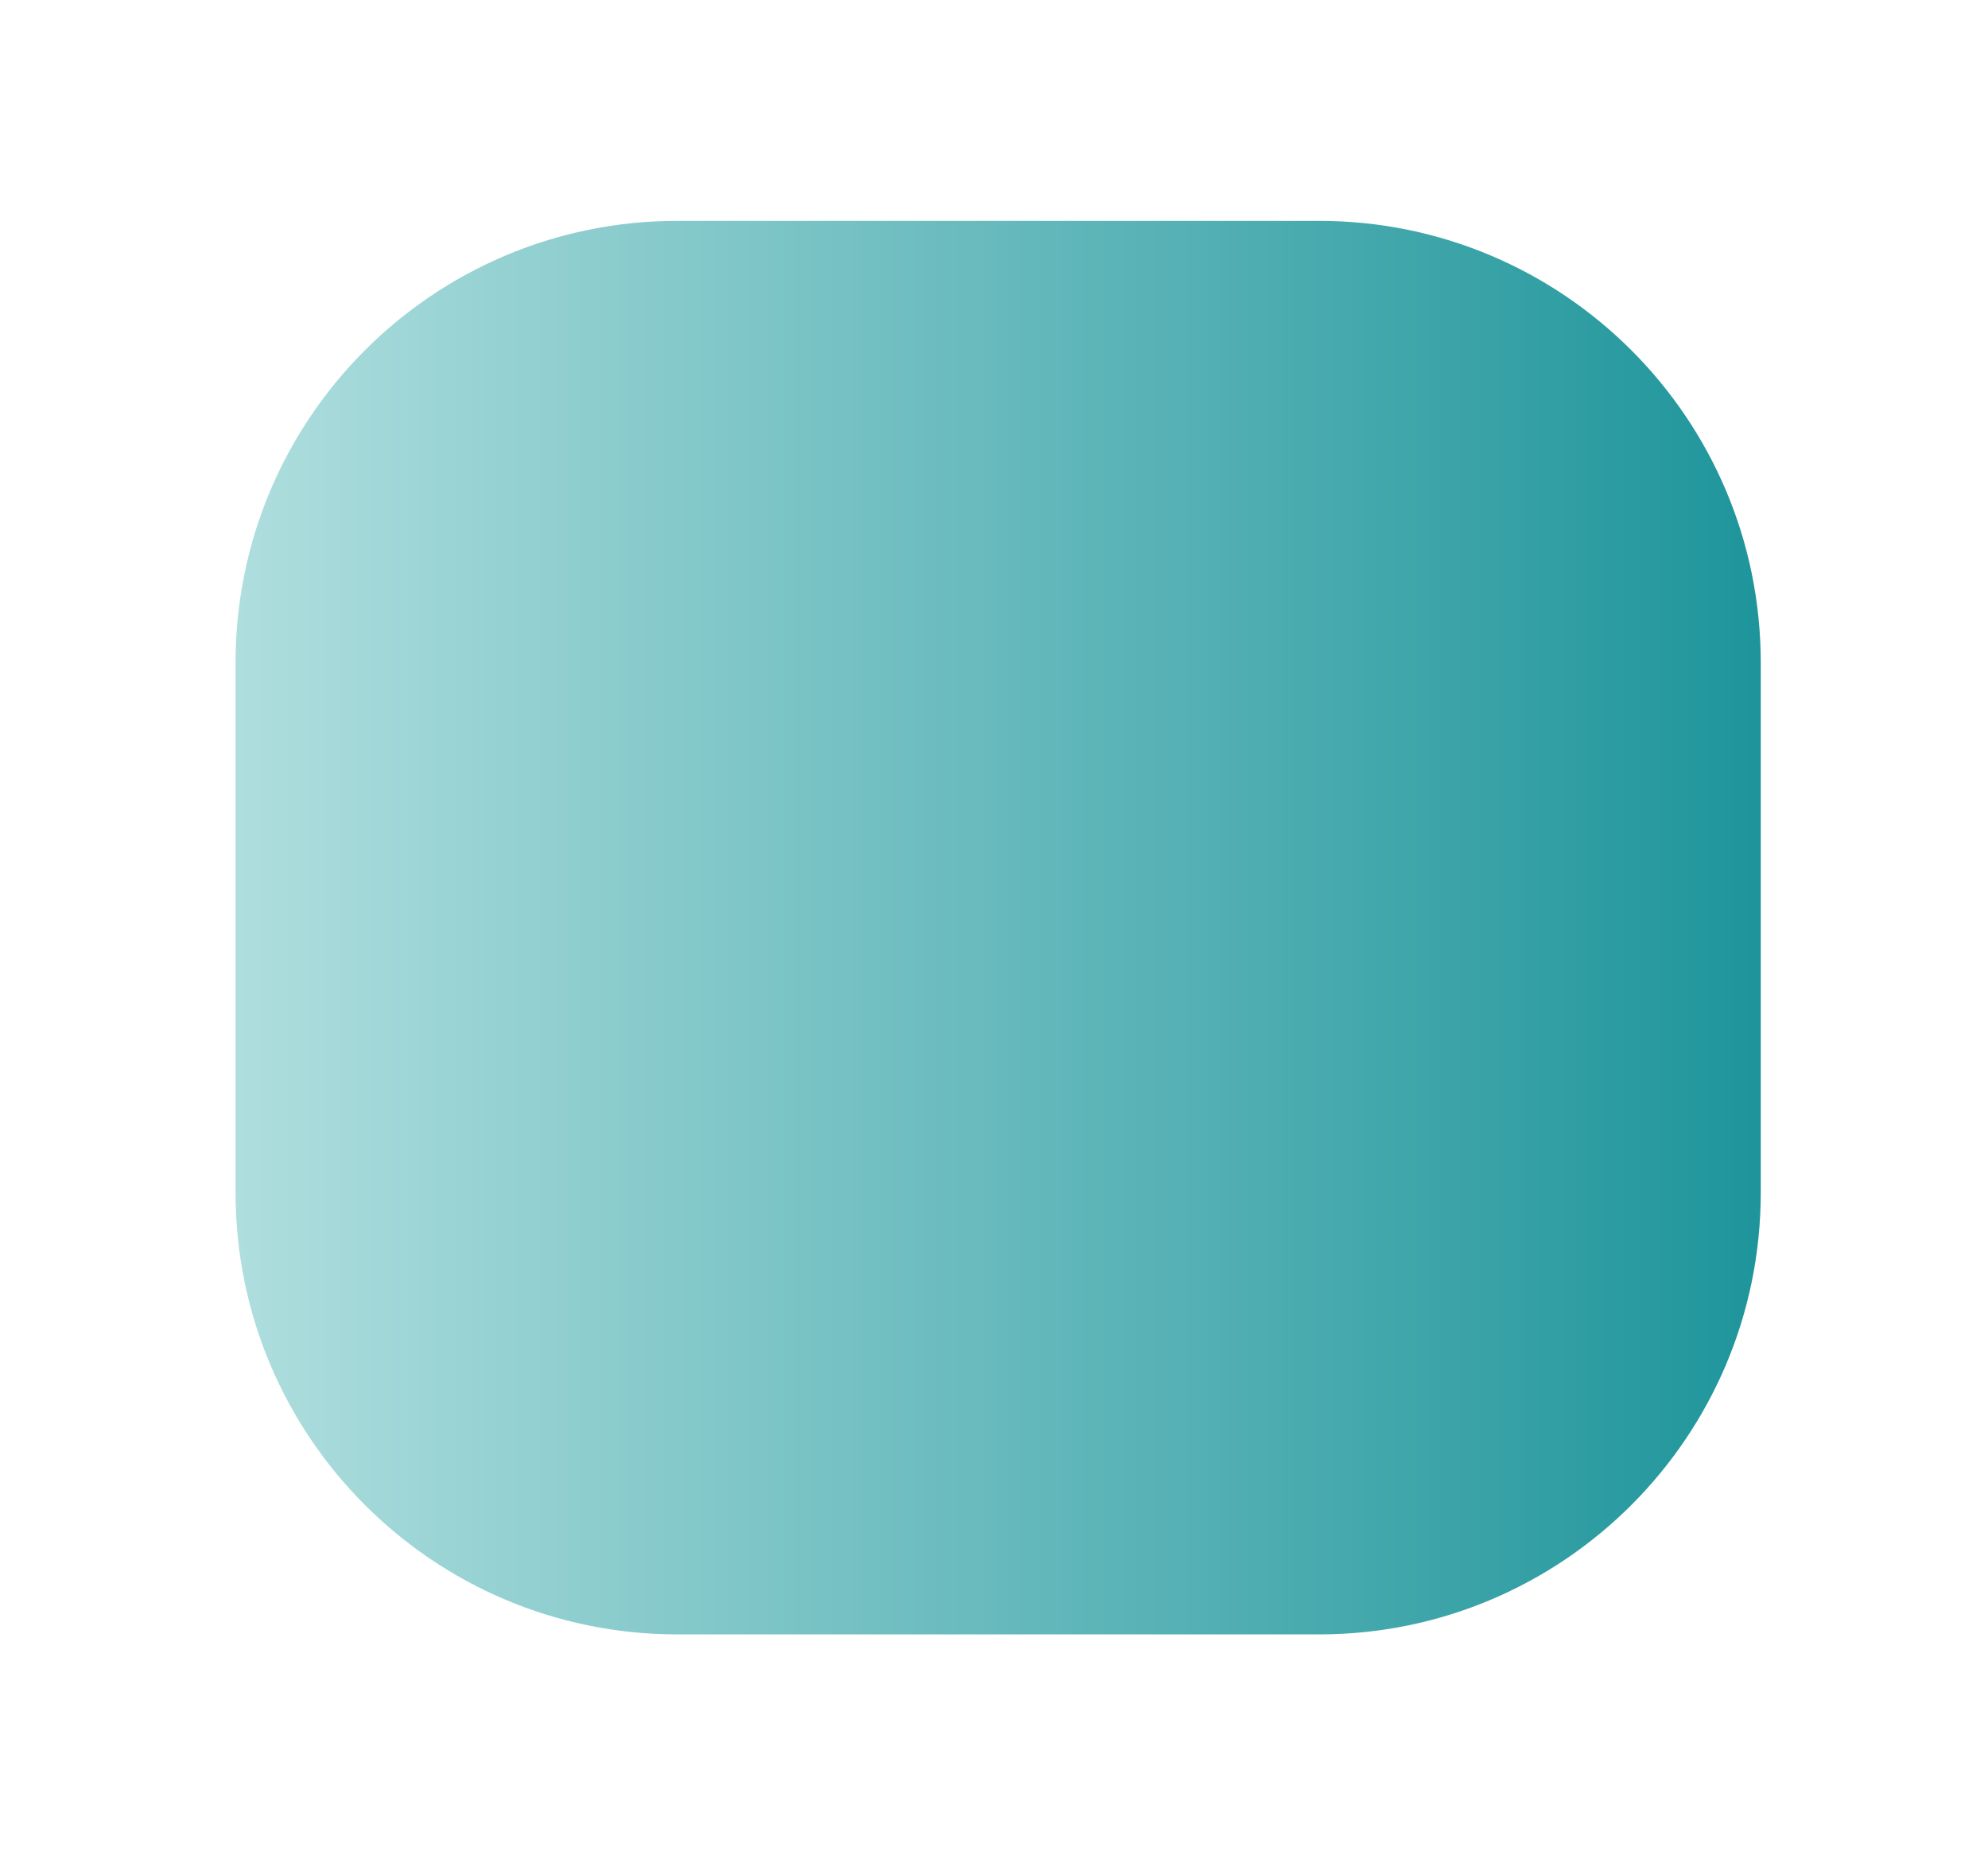 <svg width="90" height="84" viewBox="0 0 90 84" fill="none" xmlns="http://www.w3.org/2000/svg">
<g filter="url(#filter0_d)">
<path d="M10.664 25C10.664 13.954 19.618 5 30.664 5H59.712C70.758 5 79.712 13.954 79.712 25V49C79.712 60.046 70.758 69 59.712 69H30.664C19.618 69 10.664 60.046 10.664 49V25Z" fill="url(#paint0_linear)"/>
</g>
<defs>
<filter id="filter0_d" x="0.664" y="0" width="89.048" height="84" filterUnits="userSpaceOnUse" color-interpolation-filters="sRGB">
<feFlood flood-opacity="0" result="BackgroundImageFix"/>
<feColorMatrix in="SourceAlpha" type="matrix" values="0 0 0 0 0 0 0 0 0 0 0 0 0 0 0 0 0 0 127 0" result="hardAlpha"/>
<feOffset dy="5"/>
<feGaussianBlur stdDeviation="5"/>
<feColorMatrix type="matrix" values="0 0 0 0 0.118 0 0 0 0 0.584 0 0 0 0 0.608 0 0 0 0.5 0"/>
<feBlend mode="normal" in2="BackgroundImageFix" result="effect1_dropShadow"/>
<feBlend mode="normal" in="SourceGraphic" in2="effect1_dropShadow" result="shape"/>
</filter>
<linearGradient id="paint0_linear" x1="79.712" y1="37" x2="10.664" y2="37" gradientUnits="userSpaceOnUse">
<stop stop-color="#1E959B"/>
<stop offset="1" stop-color="#AFDEDE"/>
</linearGradient>
</defs>
</svg>
